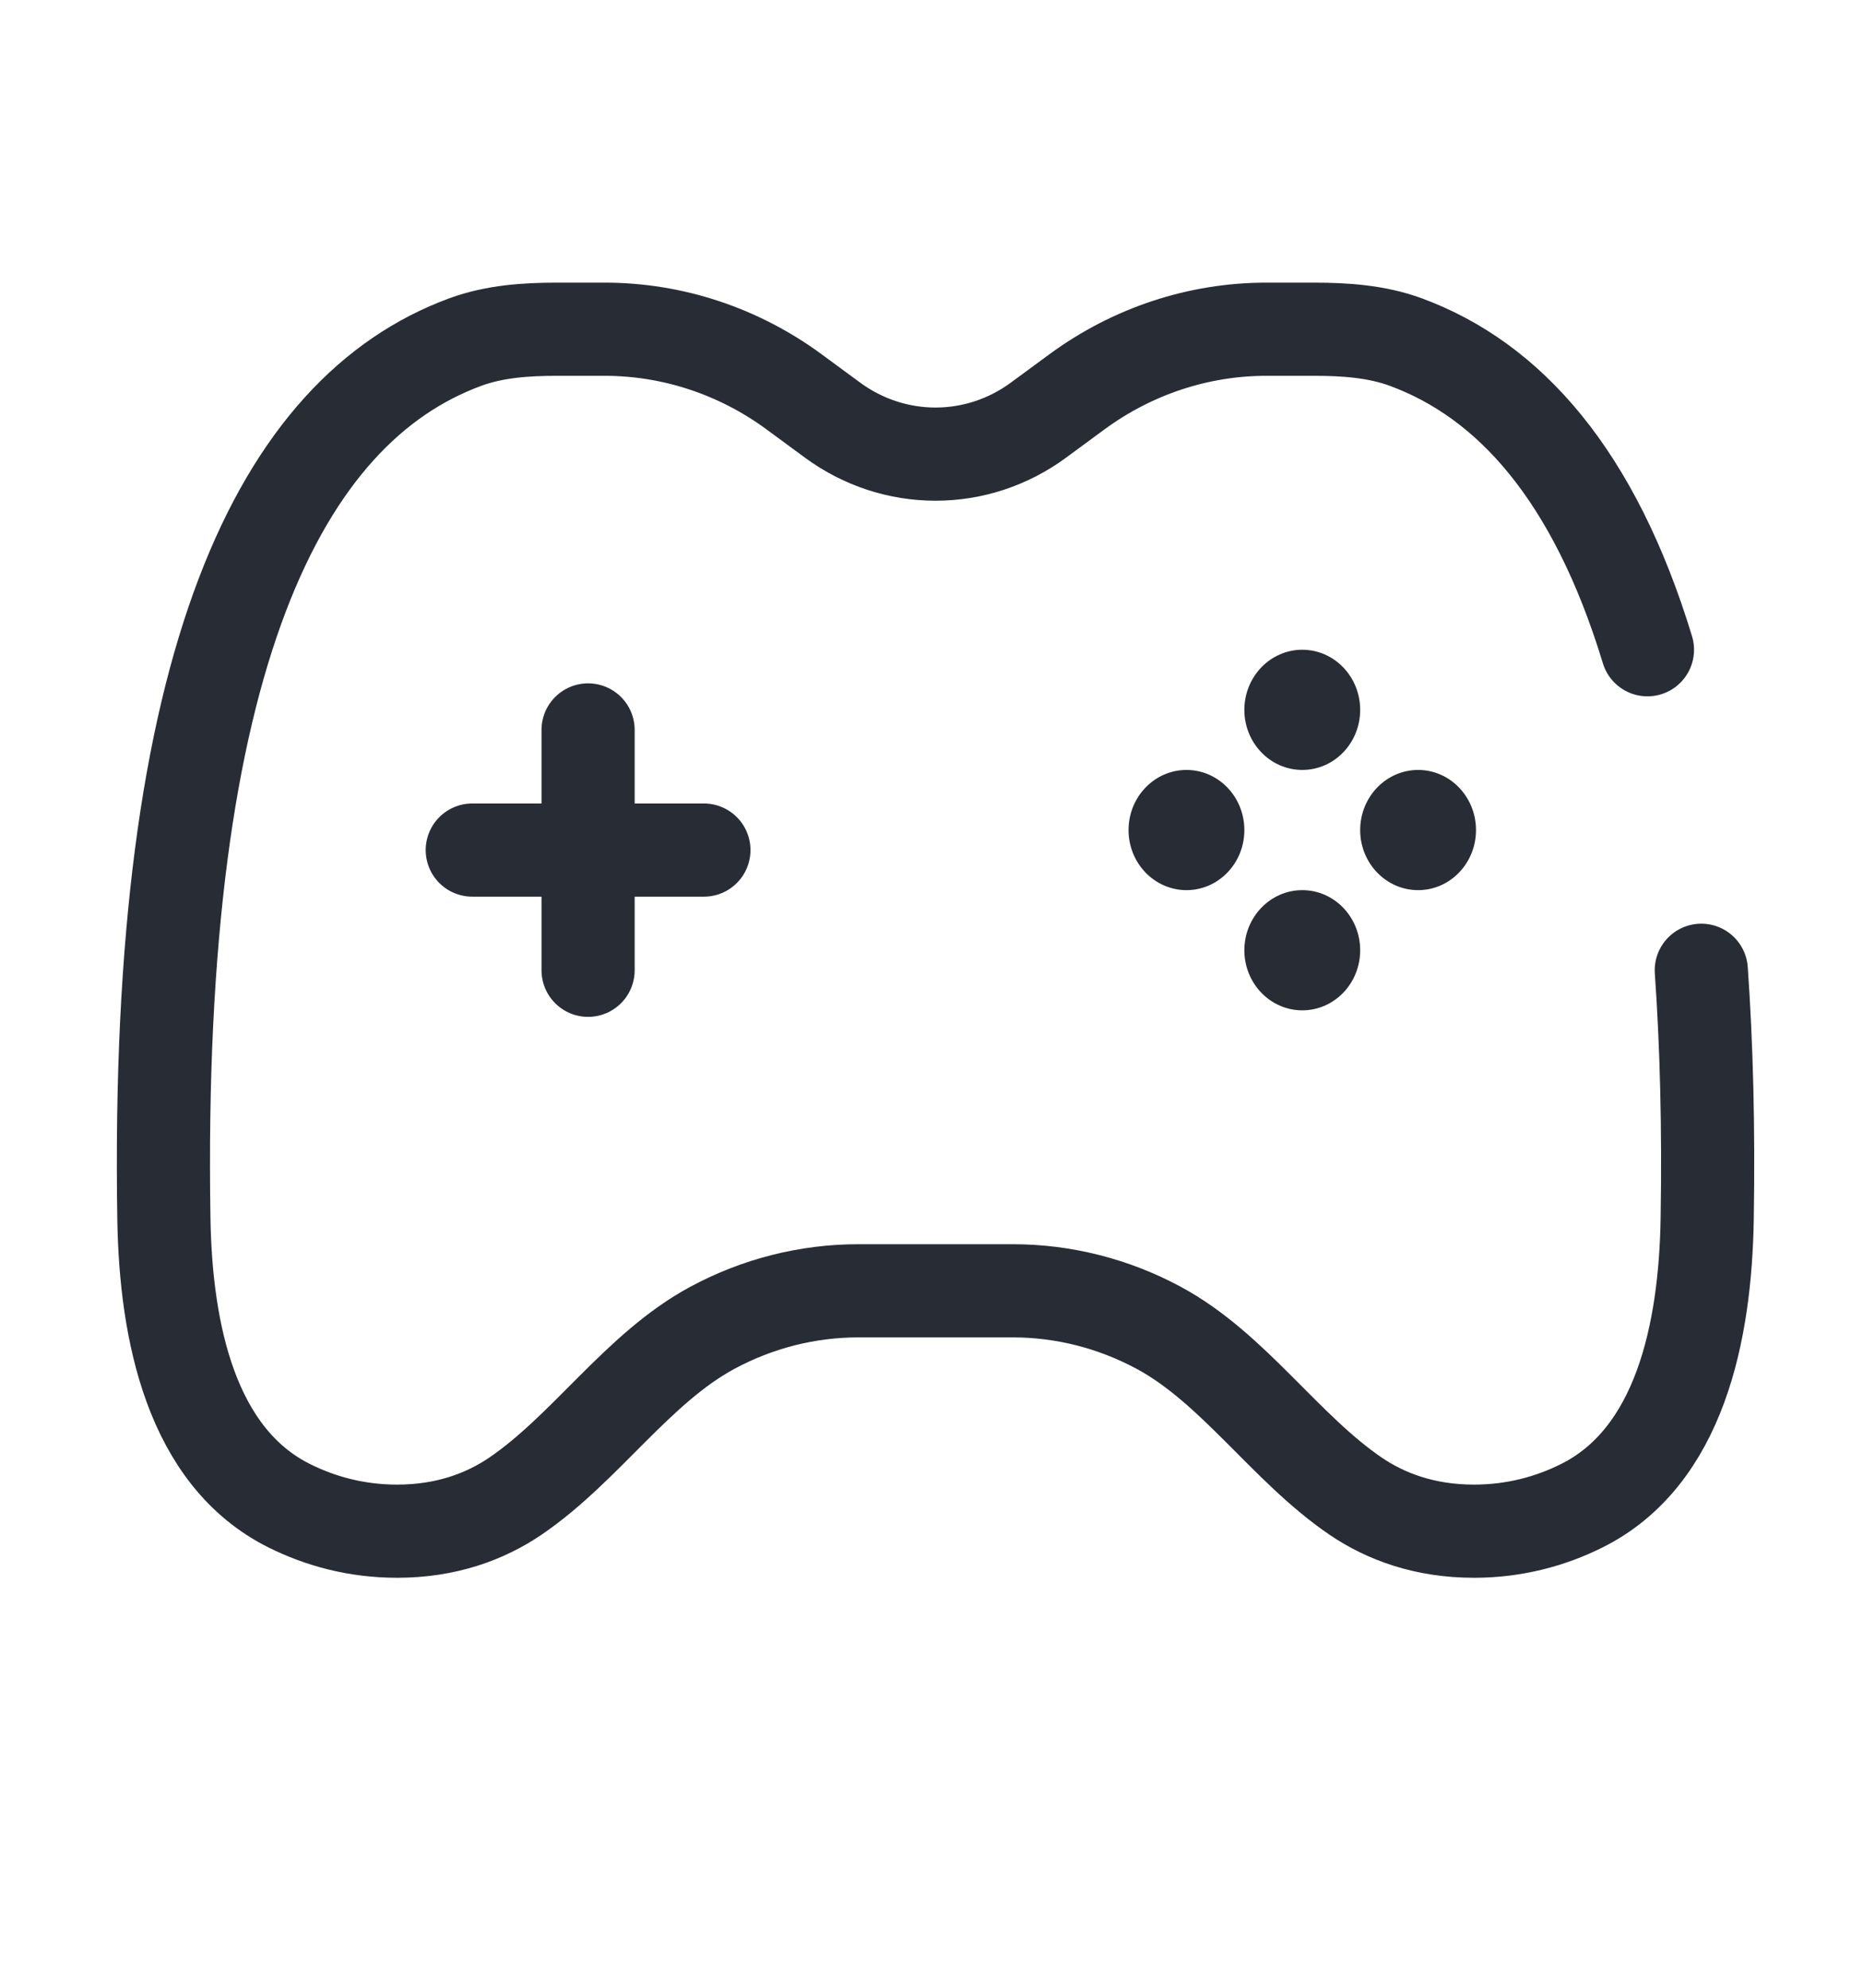 <svg xmlns="http://www.w3.org/2000/svg" width="30" height="32" viewBox="0 0 30 32" fill="none">
  <path d="M26.529 10.46C25.672 7.643 24.3 6.119 22.638 5.507C22.164 5.333 21.657 5.3 21.154 5.3H20.392C19.301 5.3 18.237 5.652 17.346 6.305L16.722 6.764C16.238 7.12 15.659 7.311 15.065 7.311C14.471 7.311 13.892 7.12 13.407 6.764L12.783 6.305C11.893 5.652 10.828 5.3 9.737 5.3H8.976C8.473 5.3 7.965 5.333 7.492 5.507C4.529 6.598 2.492 10.583 2.639 19.623C2.669 21.444 3.079 23.457 4.663 24.243C5.157 24.488 5.736 24.65 6.395 24.65C7.185 24.65 7.813 24.416 8.298 24.087C9.434 23.314 10.267 22.024 11.473 21.375C12.199 20.984 13.005 20.78 13.823 20.78H16.307C17.125 20.78 17.93 20.984 18.657 21.375C19.863 22.024 20.695 23.314 21.831 24.087C22.316 24.416 22.944 24.65 23.735 24.65C24.394 24.65 24.973 24.488 25.466 24.243C27.05 23.457 27.461 21.444 27.491 19.623C27.515 18.159 27.481 16.828 27.396 15.62" stroke="#282C35" stroke-width="1.5" stroke-linecap="round"/>
  <path d="M9.47 11.751V15.62M7.605 13.685L11.335 13.685" stroke="#282C35" stroke-width="1.5" stroke-linecap="round"/>
  <path d="M23.768 13.363C23.768 13.897 23.351 14.33 22.836 14.33C22.321 14.33 21.903 13.897 21.903 13.363C21.903 12.829 22.321 12.395 22.836 12.395C23.351 12.395 23.768 12.829 23.768 13.363Z" fill="#282C35"/>
  <path d="M20.038 13.363C20.038 13.897 19.621 14.33 19.106 14.33C18.591 14.33 18.173 13.897 18.173 13.363C18.173 12.829 18.591 12.395 19.106 12.395C19.621 12.395 20.038 12.829 20.038 13.363Z" fill="#282C35"/>
  <path d="M20.971 10.46C21.486 10.46 21.903 10.894 21.903 11.428C21.903 11.962 21.486 12.395 20.971 12.395C20.456 12.395 20.038 11.962 20.038 11.428C20.038 10.894 20.456 10.46 20.971 10.46Z" fill="#282C35"/>
  <path d="M20.971 14.33C21.486 14.33 21.903 14.764 21.903 15.298C21.903 15.832 21.486 16.265 20.971 16.265C20.456 16.265 20.038 15.832 20.038 15.298C20.038 14.764 20.456 14.33 20.971 14.33Z" fill="#282C35"/>
</svg>